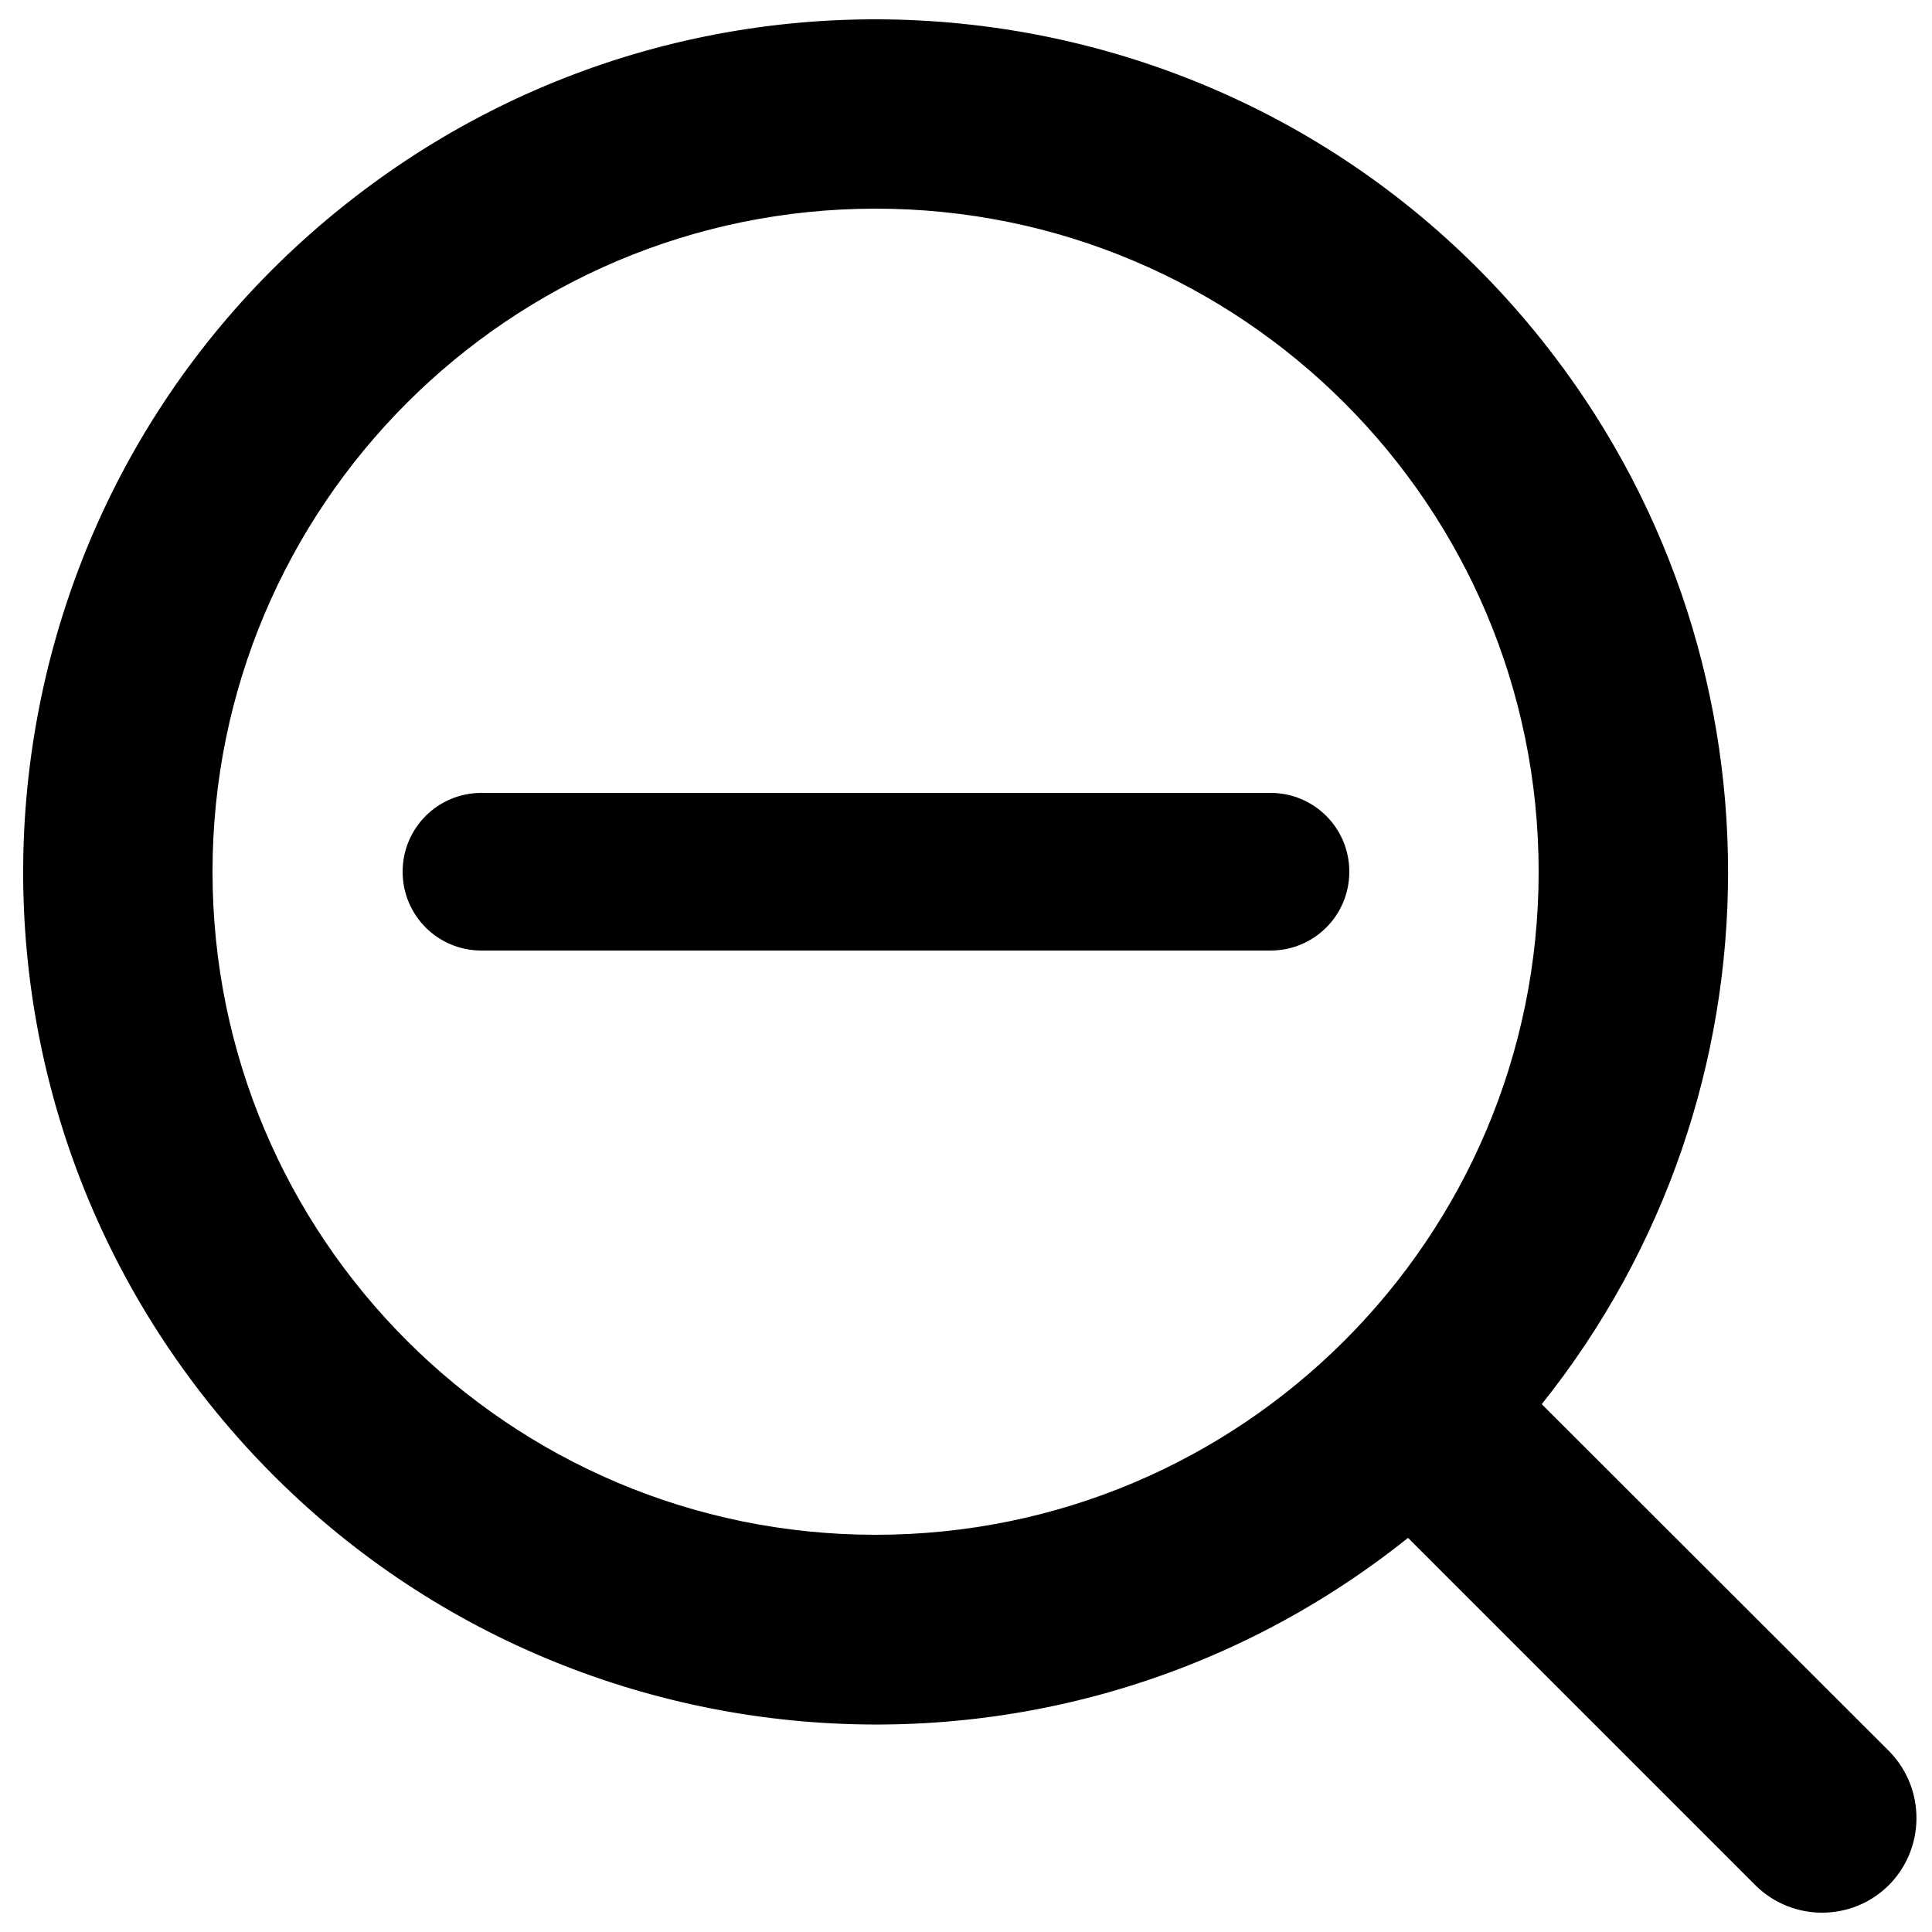 <?xml version="1.0" encoding="utf-8"?>
<!-- Generator: Adobe Illustrator 22.0.1, SVG Export Plug-In . SVG Version: 6.00 Build 0)  -->
<svg version="1.1" id="Layer_1" xmlns="http://www.w3.org/2000/svg" xmlns:xlink="http://www.w3.org/1999/xlink" x="0px" y="0px"
	 viewBox="0 0 500 500" style="enable-background:new 0 0 500 500;" xml:space="preserve" width="20px" height="20px">
<style type="text/css">
	.st0{fill:none;}
</style>
<g>
	<path class="st0" d="M226.6,54C131.9,54,55,130.9,55,225.6c0,94.8,76.9,171.6,171.6,171.6c94.8,0,171.6-76.8,171.6-171.6
		S321.3,54,226.6,54z"/>
	<path d="M489.1,453.4l-90.1-90c64.3-80.5,64.3-194.9,0-275.4C323-7.3,184.1-22.8,88.9,53.3c-95.2,76-110.7,214.9-34.6,310.1
		S269.2,474.1,364.4,398l90.1,90.1c9.5,9.2,24.6,9.2,34.1,0C498.2,478.7,498.5,463.2,489.1,453.4z M226.6,397.2
		C131.9,397.2,55,320.4,55,225.6C55,130.9,131.9,54,226.6,54s171.6,76.8,171.6,171.6S321.4,397.2,226.6,397.2z"/>
	<path d="M247.1,246h81.7c11.3,0,20.4-9.1,20.4-20.4s-9.1-20.4-20.4-20.4h-81.7"/>
	<path d="M256.3,205.2H124.6c-11.3,0-20.4,9.1-20.4,20.4s9.1,20.4,20.4,20.4h131.7"/>
</g>
</svg>
